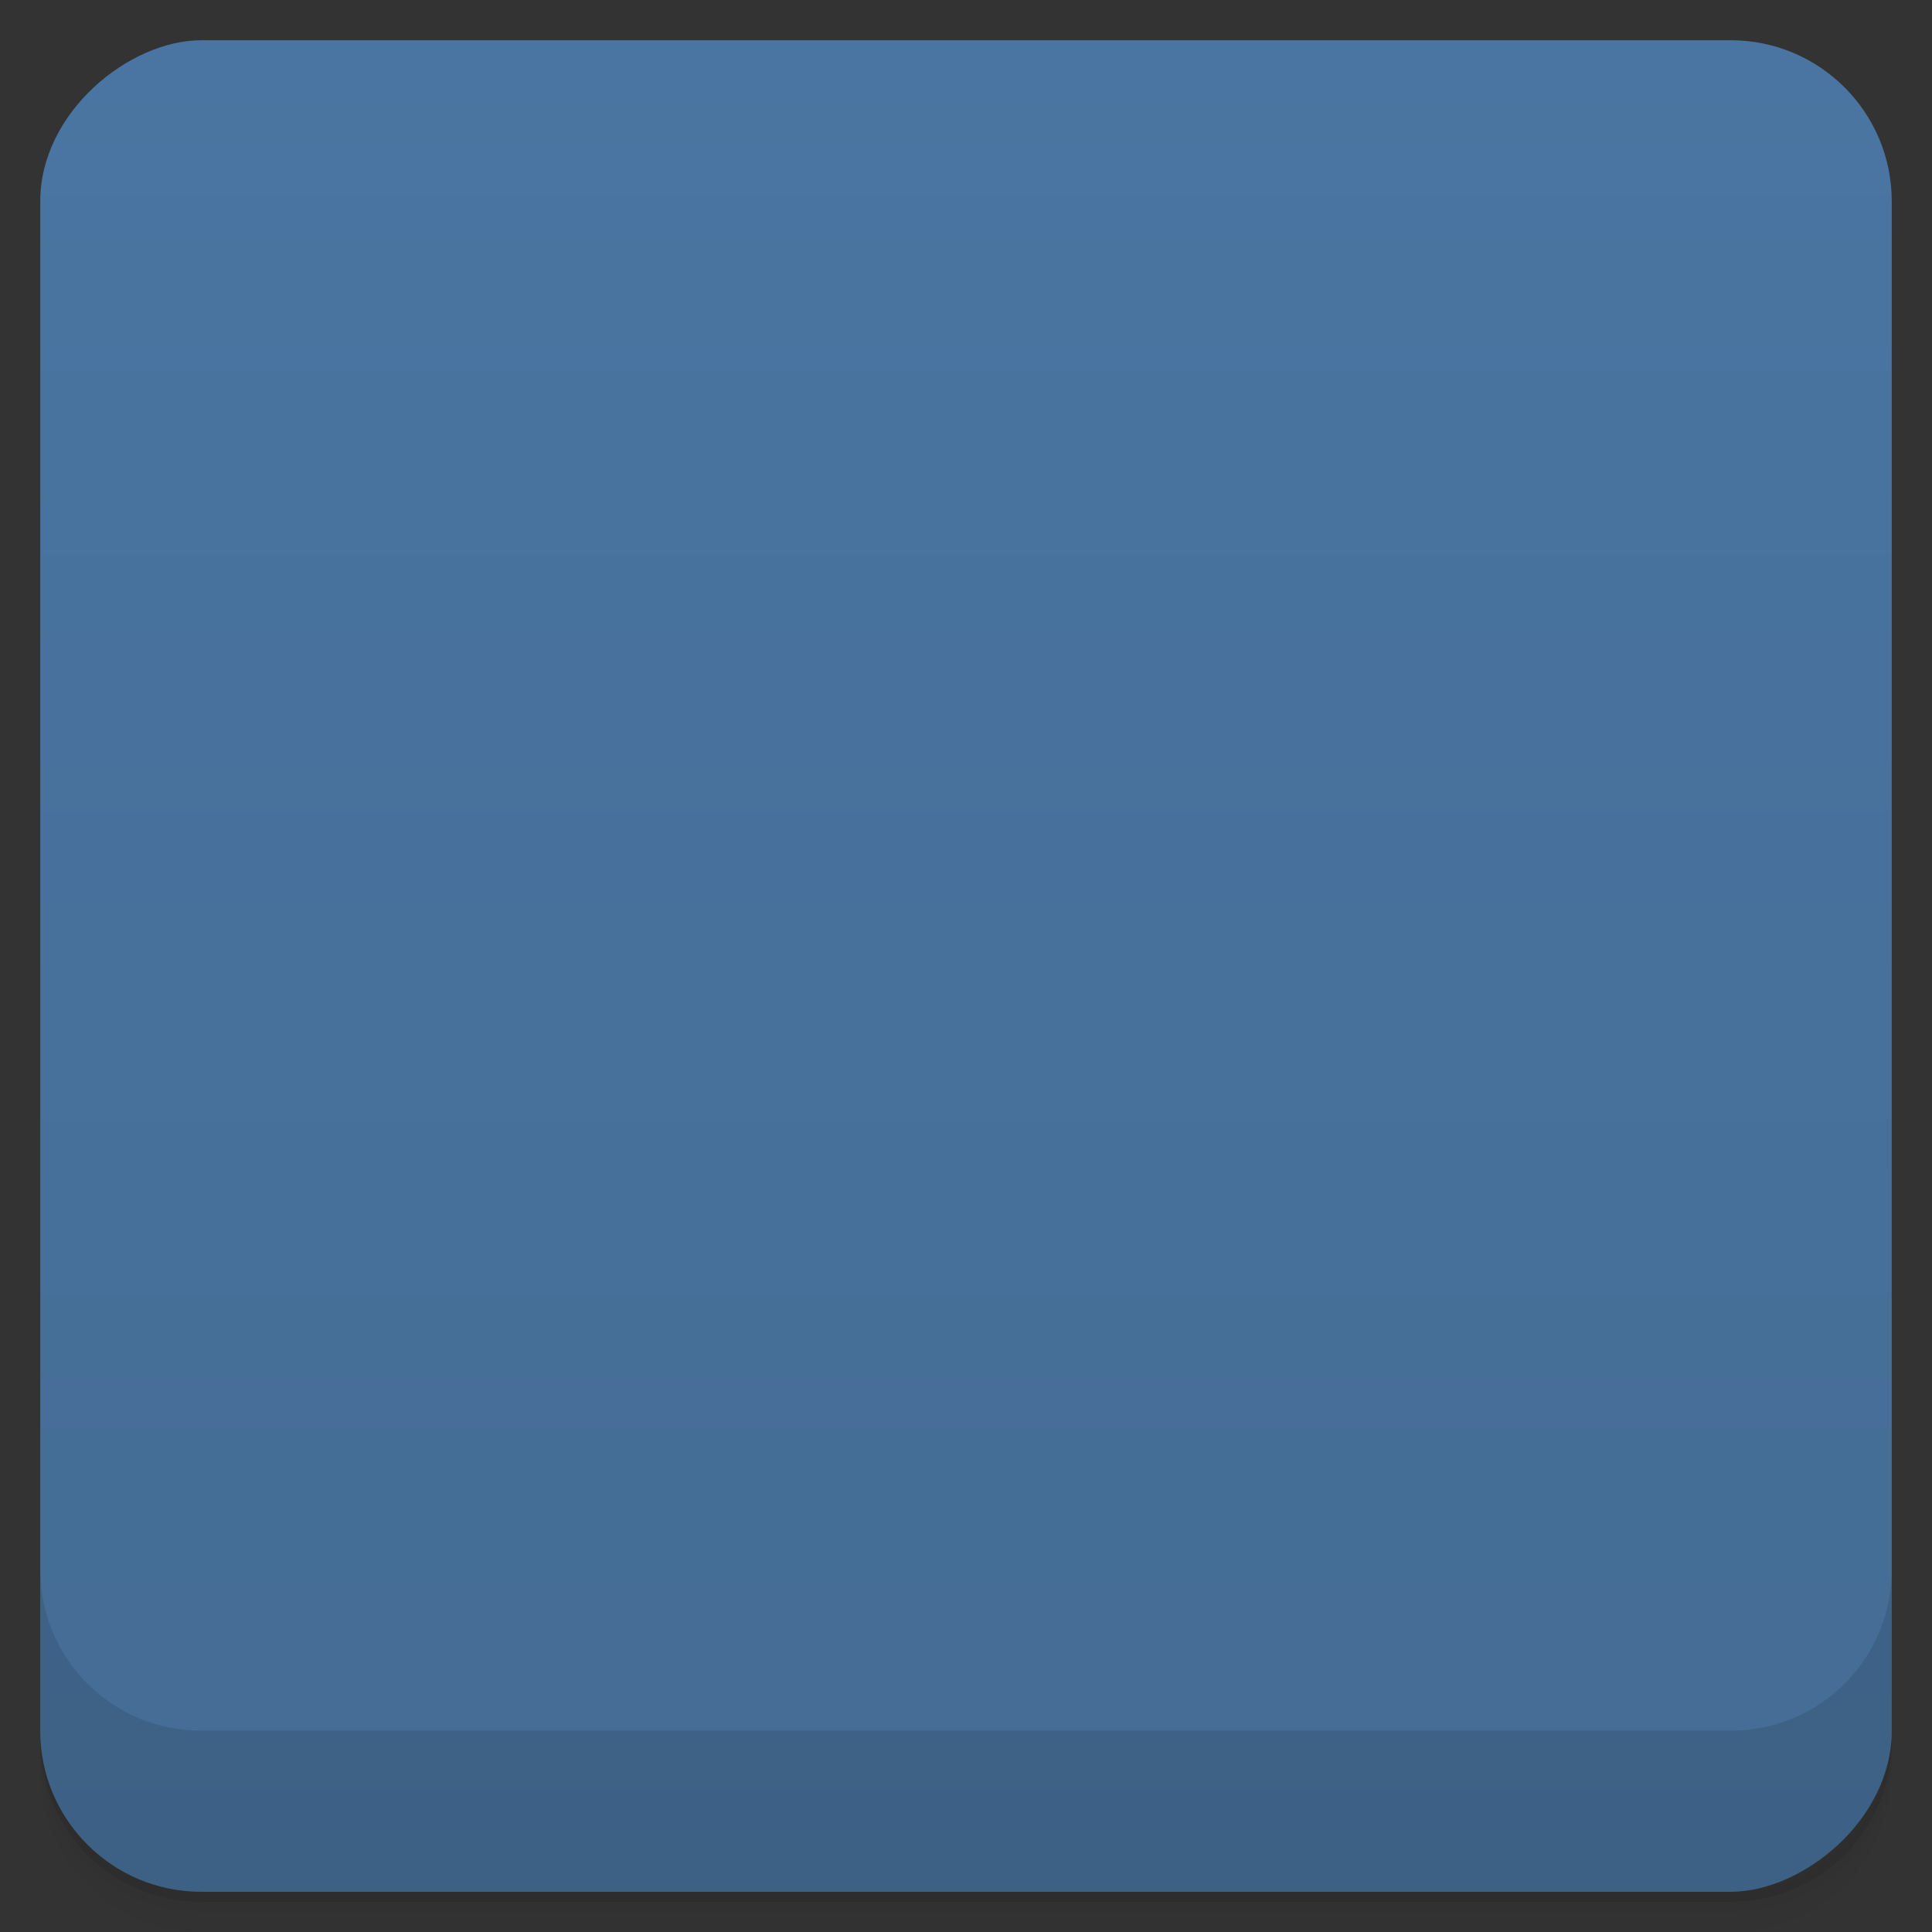 <svg viewBox="0 0 48 48">
  <rect x="0" y="0" width="48" height="48" fill="#333333" stroke="none"/>
  <defs>
    <linearGradient id="a" x1="1" x2="47" gradientUnits="userSpaceOnUse" gradientTransform="translate(-48 .002)">
      <stop stop-color="#446c94"/>
      <stop offset="1" stop-color="#4a75a2"/>
    </linearGradient>
    <clipPath id="b"/>
    <clipPath id="c"/>
  </defs>
  <path d="M1 43v.25c0 2.216 1.784 4 4 4h38c2.216 0 4-1.784 4-4V43c0 2.216-1.784 4-4 4H5c-2.216 0-4-1.784-4-4zm0 .5v.5c0 2.216 1.784 4 4 4h38c2.216 0 4-1.784 4-4v-.5c0 2.216-1.784 4-4 4H5c-2.216 0-4-1.784-4-4z" opacity=".02"/>
  <path d="M1 43.25v.25c0 2.216 1.784 4 4 4h38c2.216 0 4-1.784 4-4v-.25c0 2.216-1.784 4-4 4H5c-2.216 0-4-1.784-4-4z" opacity=".05"/>
  <path d="M1 43v.25c0 2.216 1.784 4 4 4h38c2.216 0 4-1.784 4-4V43c0 2.216-1.784 4-4 4H5c-2.216 0-4-1.784-4-4z" opacity=".1"/>
  <rect width="46" height="46" x="-47" y="1" rx="4" transform="rotate(-90)" fill="url(#a)"/>
  <g opacity=".1" clip-path="url(#b)">
    <path d="M34 24c0 5.52-4.477 9.996-9.996 9.996-5.523 0-10-4.477-10-9.996 0-5.523 4.477-10 10-10C29.524 14 34 18.477 34 24m0 0" fill-opacity=".133"/>
    <path d="M22.438 23.73l-5.168-5.168a.91.91 0 0 1 0-1.293.91.91 0 0 1 1.293 0l5.168 5.168a.91.91 0 0 1 0 1.293.91.91 0 0 1-1.293 0m0 0"/>
    <path d="M23.934 23h13.13a.94.94 0 0 1 .941.934v.129a.94.94 0 0 1-.941.934h-13.13a.934.934 0 0 1-.934-.934v-.129c0-.516.418-.934.934-.934m0 0"/>
    <path d="M16.555 36.25l7.06-13a.46.46 0 0 1 .648-.18.516.516 0 0 1 .172.684l-7.06 13a.456.456 0 0 1-.645.18.516.516 0 0 1-.172-.68m0 0"/>
    <path d="M26 24c0 1.102-.895 2-2 2s-2-.898-2-2a2 2 0 1 1 4 0m0 0"/>
  </g>
  <g clip-path="url(#c)">
    <path d="M34 23c0 5.52-4.477 9.996-9.996 9.996-5.523 0-10-4.477-10-9.996 0-5.523 4.477-10 10-10C29.524 13 34 17.477 34 23m0 0" fill="#f9f9f9" fill-opacity=".133"/>
    <path d="M22.438 22.73l-5.168-5.168a.91.91 0 0 1 0-1.293.91.91 0 0 1 1.293 0l5.168 5.168a.91.91 0 0 1 0 1.293.91.91 0 0 1-1.293 0m0 0" fill="#f9f9f9"/>
    <path d="M23.934 22h13.13a.94.94 0 0 1 .941.934v.129a.94.94 0 0 1-.941.934h-13.13a.934.934 0 0 1-.934-.934v-.129c0-.516.418-.934.934-.934m0 0" fill="#f9f9f9"/>
    <path d="M16.555 35.25l7.06-13a.46.46 0 0 1 .648-.18.516.516 0 0 1 .172.684l-7.06 13a.456.456 0 0 1-.645.18.516.516 0 0 1-.172-.68m0 0" fill="#e57878"/>
    <path d="M26 23c0 1.102-.895 2-2 2s-2-.898-2-2a2 2 0 1 1 4 0m0 0" fill="#dedede"/>
  </g>
  <path d="M1 38.998v4c0 2.216 1.784 4 4 4h38c2.216 0 4-1.784 4-4v-4c0 2.216-1.784 4-4 4H5c-2.216 0-4-1.784-4-4z" opacity=".1"/>
</svg>
